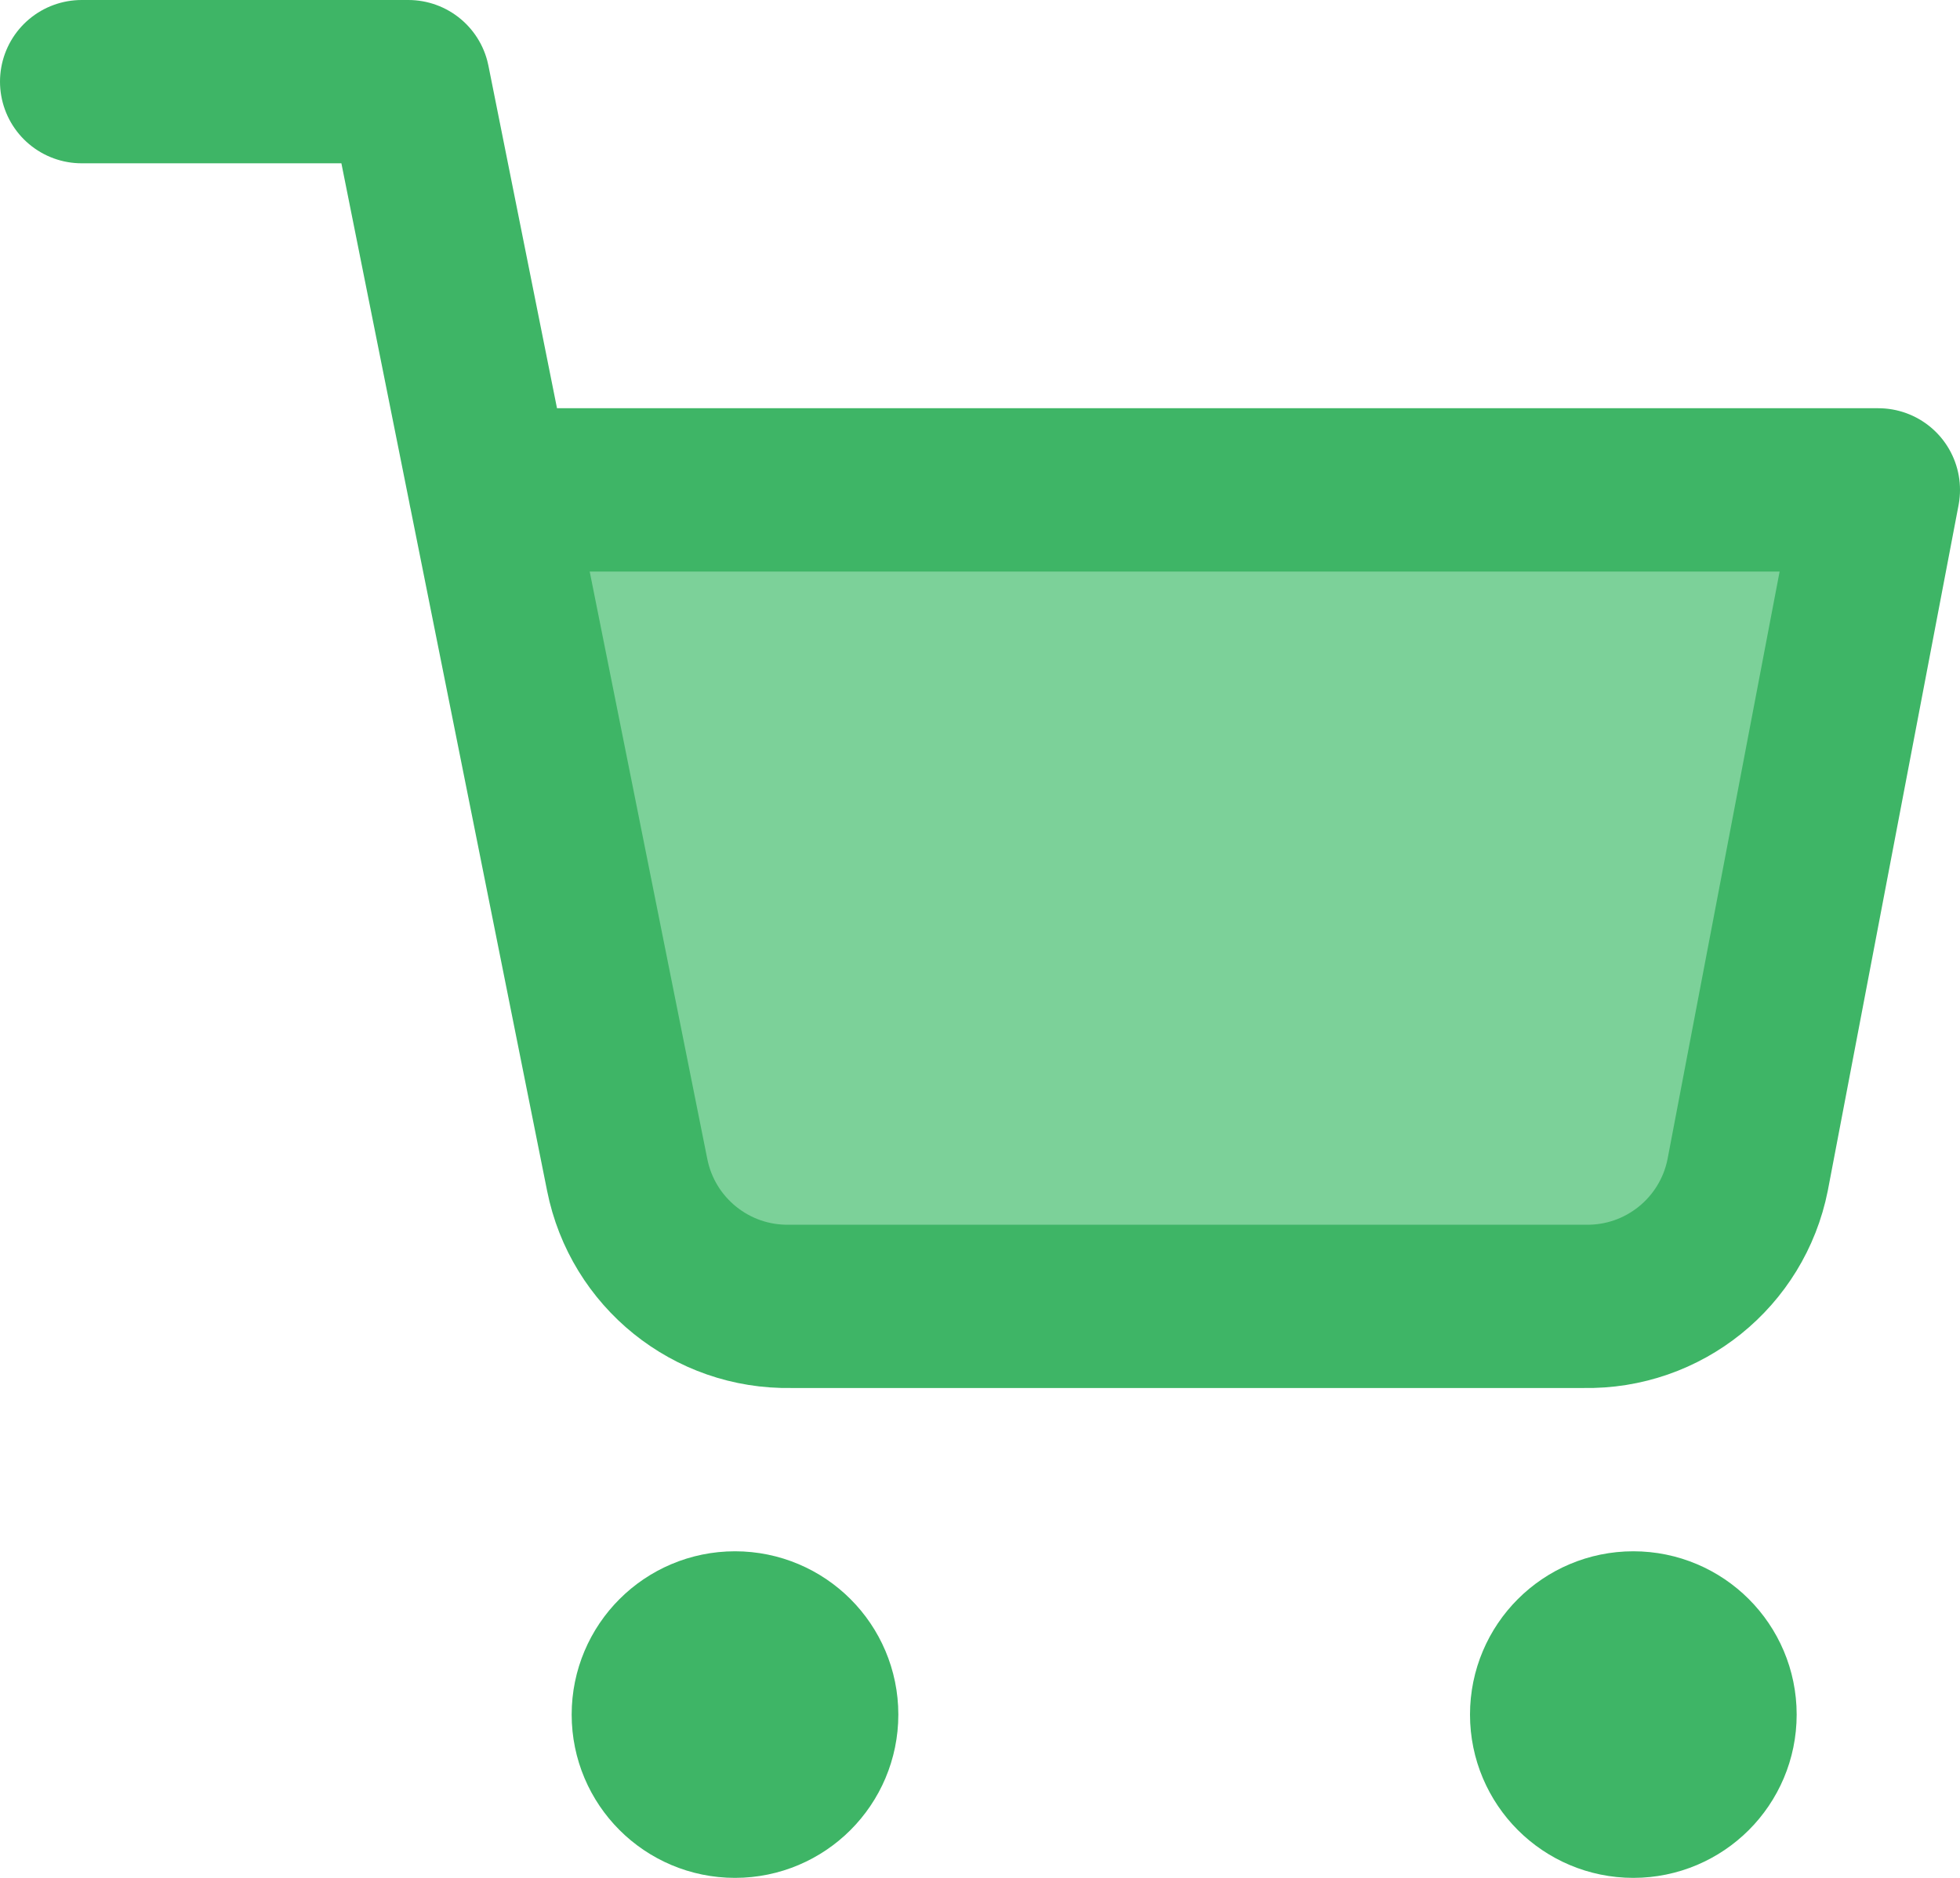 <?xml version="1.0" encoding="UTF-8"?>
<svg width="24px" height="23px" viewBox="0 0 24 23" version="1.1" xmlns="http://www.w3.org/2000/svg" xmlns:xlink="http://www.w3.org/1999/xlink">
    <!-- Generator: Sketch 53.2 (72643) - https://sketchapp.com -->
    <title>feature_icon_2</title>
    <desc>Created with Sketch.</desc>
    <g id="HNS-Domains" stroke="none" stroke-width="1" fill="none" fill-rule="evenodd">
        <g id="hns_domains" transform="translate(-700, -689)">
            <g id="Group-8" transform="translate(231, 675)">
                <g id="Group-15-Copy" transform="translate(380, 0)">
                    <g id="Group-7" transform="translate(78, 0)">
                        <g id="users" transform="translate(12, 15)">
                            <g id="feature_icon_2">
                                <circle id="Oval" stroke="#3EB566" stroke-width="2" stroke-linecap="round" stroke-linejoin="round" cx="8" cy="20" r="1"></circle>
                                <circle id="Oval" stroke="#3EB566" stroke-width="2" stroke-linecap="round" stroke-linejoin="round" cx="19" cy="20" r="1"></circle>
                                <polygon id="Path-4" fill="#7CD199" points="22 5 20 14 19 15 8 15 7 14 5 5"></polygon>
                                <path d="M0,0 L4,0 L6.68,13.39 C6.869,14.34 7.711,15.019 8.68,15 L18.4,15 C19.369,15.019 20.211,14.34 20.4,13.39 L22,5 L5,5" id="Path" stroke="#3EB566" stroke-width="2" stroke-linecap="round" stroke-linejoin="round"></path>
                            </g>
                        </g>
                    </g>
                </g>
            </g>
        </g>
    </g>
</svg>
